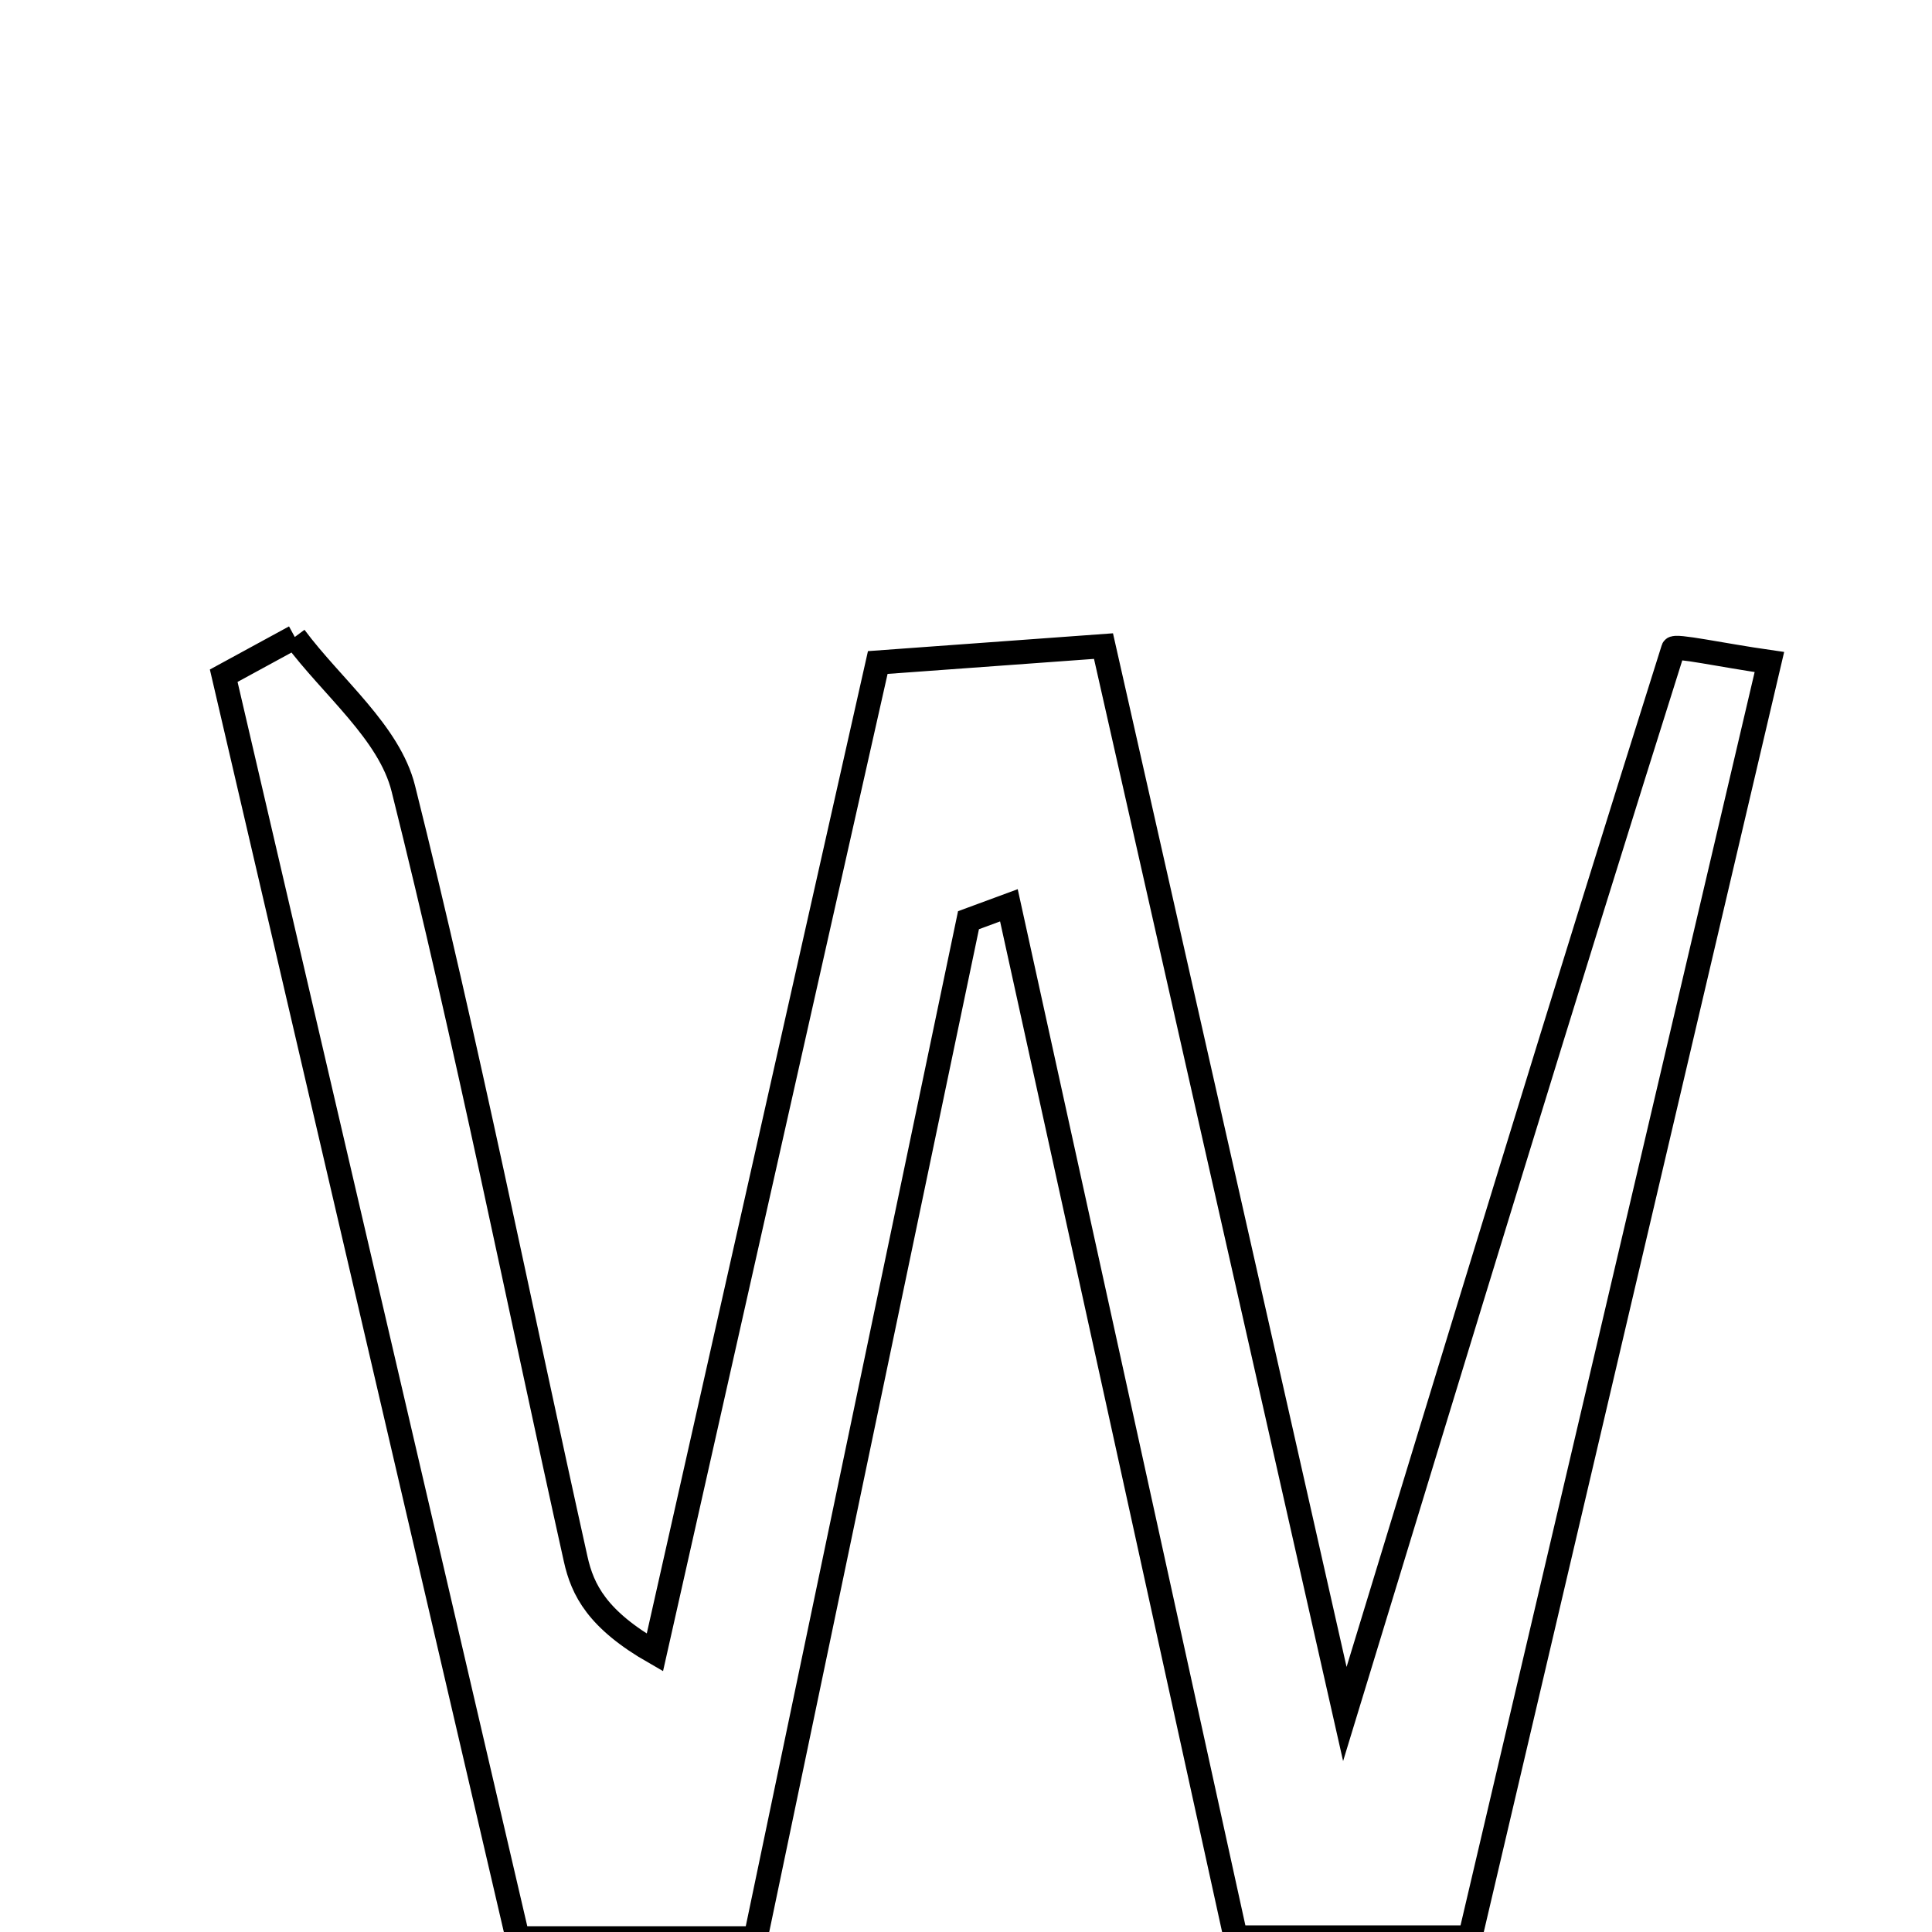 <svg xmlns="http://www.w3.org/2000/svg" viewBox="0.0 0.0 24.0 24.0" height="200px" width="200px"><path fill="none" stroke="black" stroke-width=".3" stroke-opacity="1.0"  filling="0" d="M3.662 7.913 C4.126 8.537 4.836 9.099 5.01 9.795 C5.804 12.965 6.441 16.174 7.151 19.366 C7.237 19.754 7.422 20.12 8.135 20.528 C9.033 16.543 9.93 12.557 10.904 8.23 C11.735 8.169 12.656 8.103 13.708 8.026 C14.725 12.527 15.685 16.778 16.706 21.292 C18.129 16.628 19.435 12.337 20.786 8.059 C20.801 8.01 21.385 8.139 21.98 8.224 C20.736 13.526 19.513 18.733 18.262 24.068 C17.239 24.068 16.392 24.068 15.35 24.068 C14.406 19.766 13.469 15.506 12.533 11.246 C12.365 11.308 12.198 11.369 12.031 11.431 C11.158 15.607 10.284 19.784 9.386 24.078 C8.364 24.078 7.506 24.078 6.431 24.078 C5.205 18.812 3.992 13.603 2.779 8.394 C3.073 8.234 3.368 8.073 3.662 7.913"></path></svg>